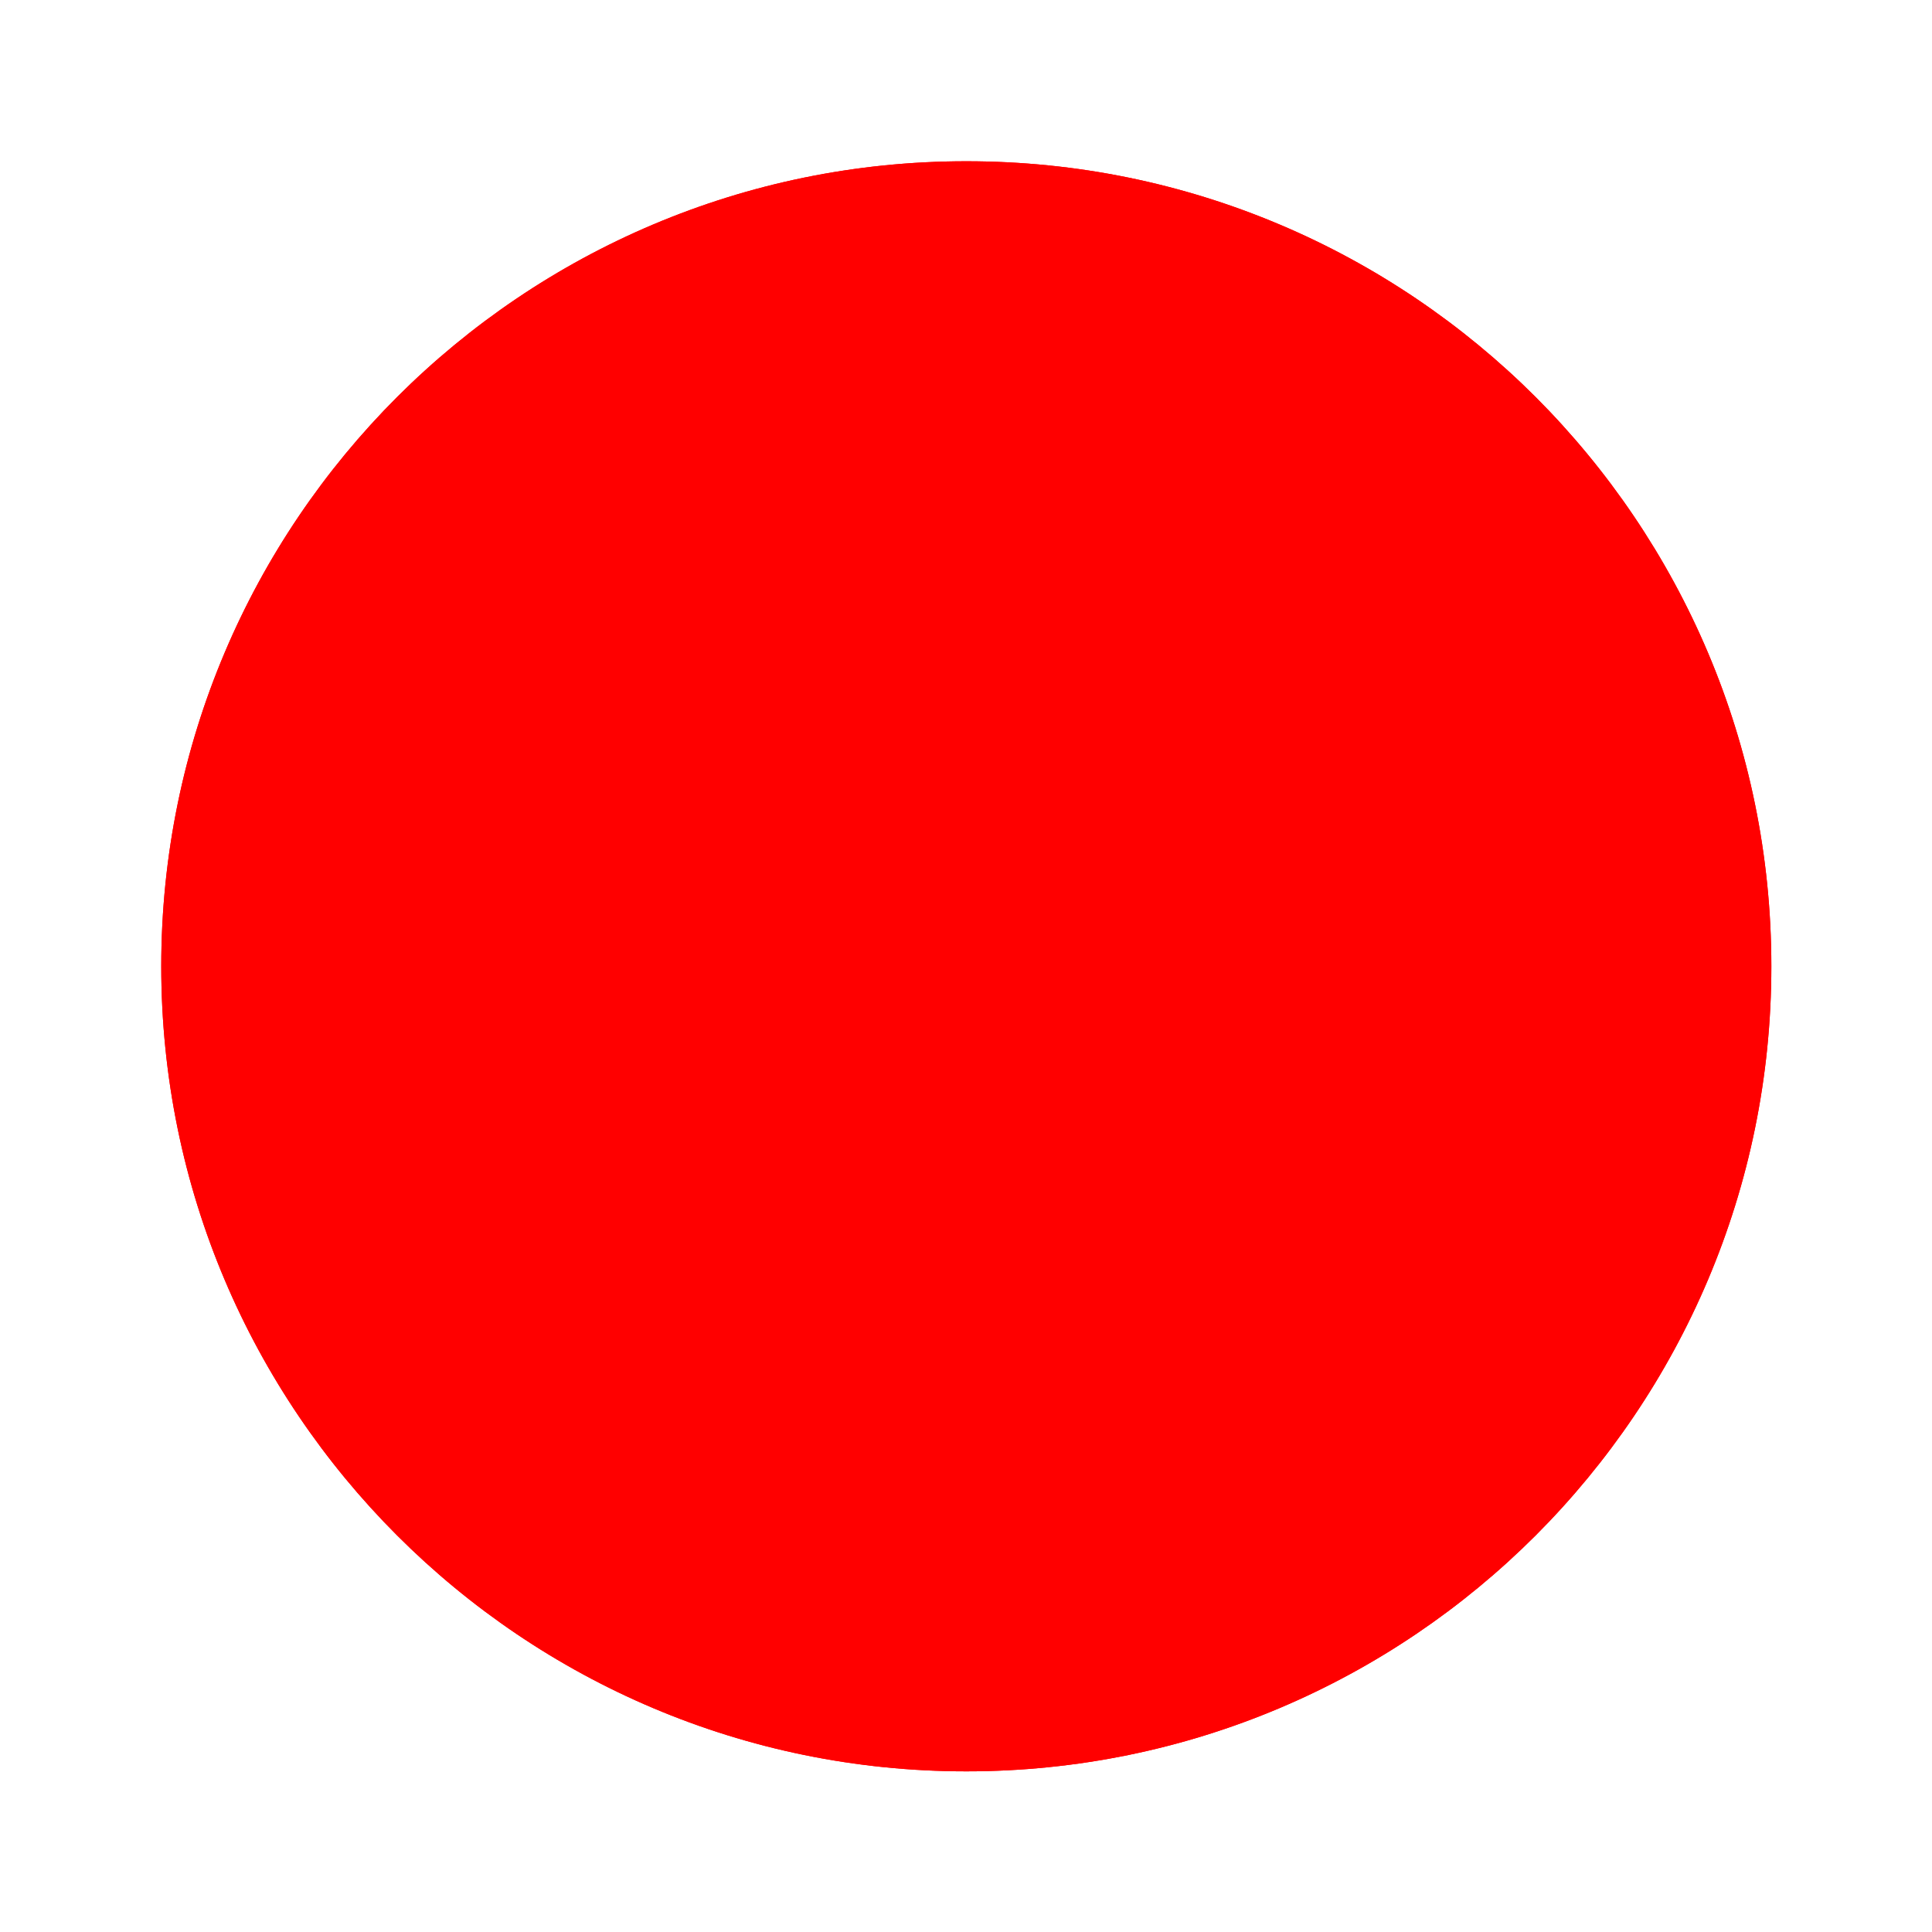 <?xml version="1.0" encoding="UTF-8"?>
<svg width="12.7mm" height="12.7mm" version="1.1" viewBox="0 0 12.7 12.7" xmlns="http://www.w3.org/2000/svg">
 <defs>
  <filter id="filter608" color-interpolation-filters="sRGB">
   <feMorphology in="SourceAlpha" radius="4.3" result="result91"/>
   <feComposite in="SourceGraphic" in2="result91" operator="out"/>
   <feGaussianBlur result="result0" stdDeviation="1.2"/>
   <feDiffuseLighting>
    <feDistantLight azimuth="225" elevation="66"/>
   </feDiffuseLighting>
   <feBlend in2="SourceGraphic" mode="multiply"/>
   <feComposite in2="SourceAlpha" operator="in"/>
  </filter>
 </defs>
 <g transform="translate(352.67 -111.49)" fill="#f00">
  <g transform="matrix(.882 0 0 .882 -351.61 112.55)" filter="url(#filter608)">
   <g fill="#f00">
    <g fill="#f00">
     <path d="M 12,6 C 12,4.343 11.328,2.843 10.243,1.757 9.157,0.672 7.657,0 6,0 4.344,0 2.844,0.672 1.758,1.757 0.672,2.843 0,4.343 0,6 0,7.656 0.672,9.156 1.758,10.242 2.844,11.328 4.344,12 6,12 7.657,12 9.157,11.328 10.243,10.242 11.328,9.156 12,7.656 12,6 Z" fill="#f00"/>
    </g>
   </g>
  </g>
  <g transform="matrix(.882 0 0 .882 -351.61 112.55)" filter="url(#filter608)">
   <g fill="#f00">
    <g fill="#f00">
     <path d="M 12,6 C 12,4.343 11.328,2.843 10.243,1.757 9.157,0.672 7.657,0 6,0 4.344,0 2.844,0.672 1.758,1.757 0.672,2.843 0,4.343 0,6 0,7.656 0.672,9.156 1.758,10.242 2.844,11.328 4.344,12 6,12 7.657,12 9.157,11.328 10.243,10.242 11.328,9.156 12,7.656 12,6 Z" fill="#f00"/>
    </g>
   </g>
  </g>
 </g>
</svg>
